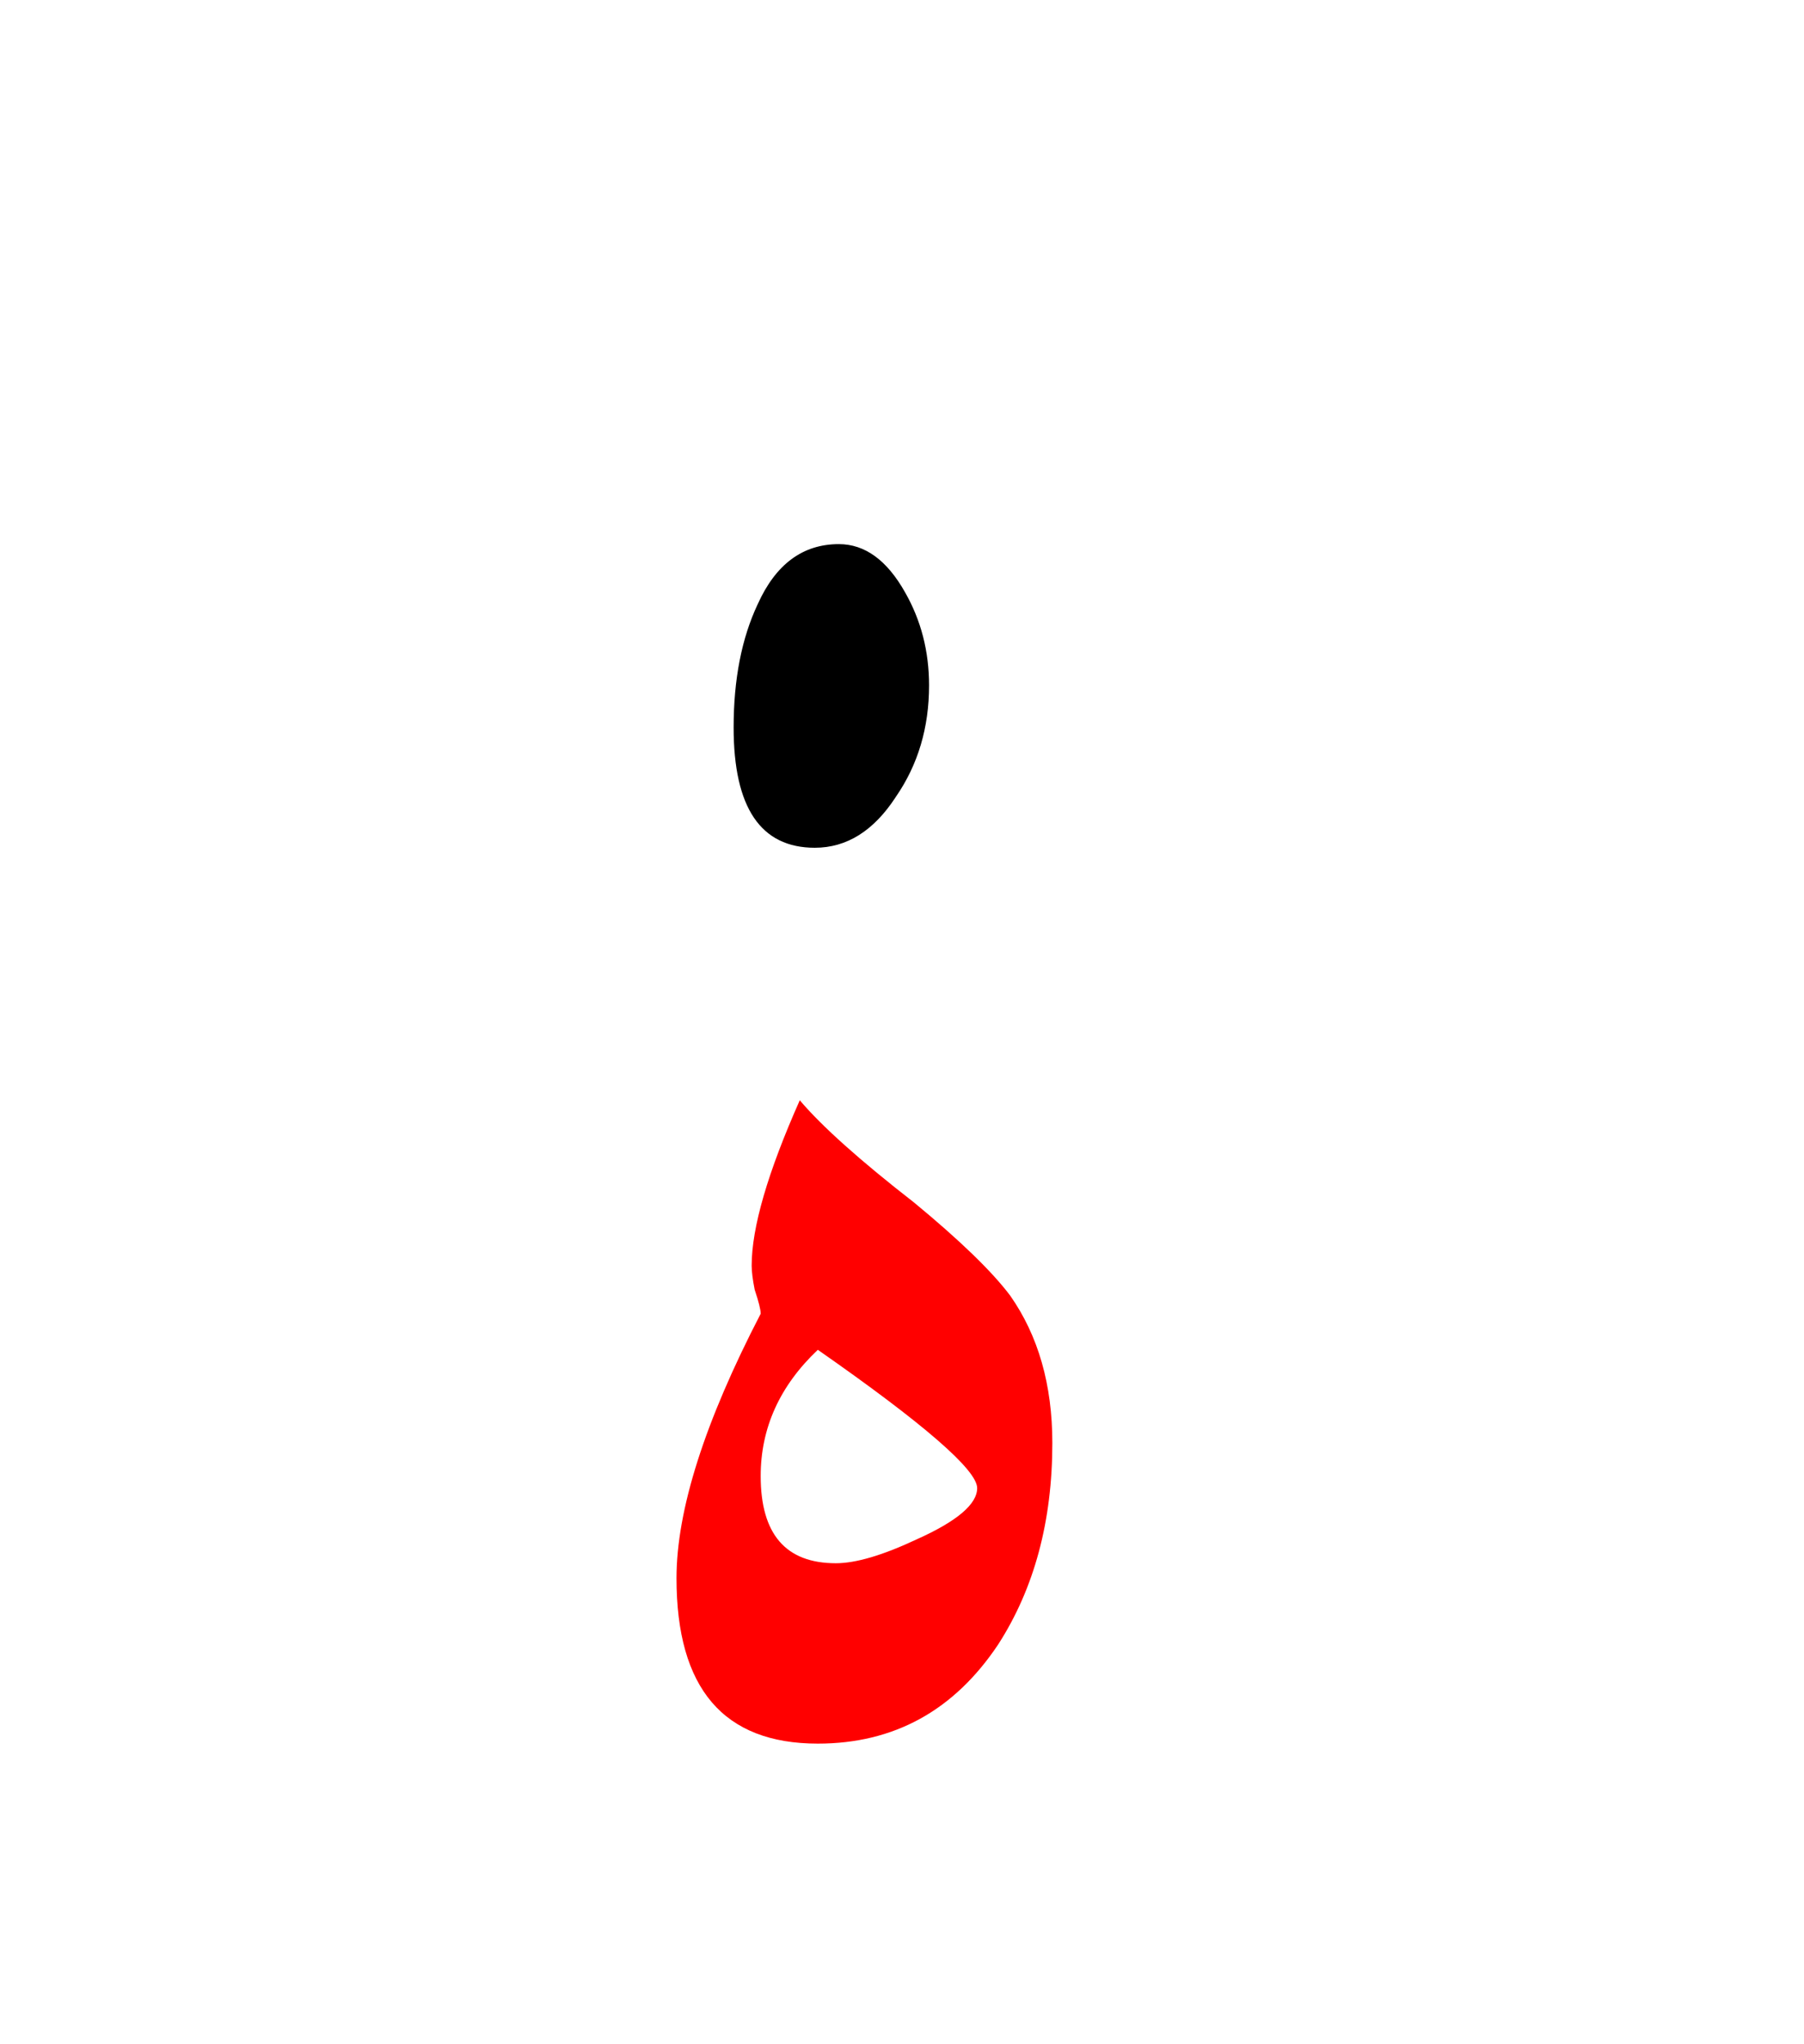 <?xml version="1.0" encoding="UTF-8" standalone="no"?><!DOCTYPE svg PUBLIC "-//W3C//DTD SVG 1.1//EN" "http://www.w3.org/Graphics/SVG/1.1/DTD/svg11.dtd"><svg width="100%" height="100%" viewBox="0 0 30 34" version="1.1" xmlns="http://www.w3.org/2000/svg" xmlns:xlink="http://www.w3.org/1999/xlink" xml:space="preserve" xmlns:serif="http://www.serif.com/" style="fill-rule:evenodd;clip-rule:evenodd;stroke-linejoin:round;stroke-miterlimit:2;"><g><path d="M12.2,12.1c-0,1.333 0.45,2 1.35,2c0.533,0 0.983,-0.283 1.35,-0.85c0.367,-0.533 0.55,-1.15 0.55,-1.85c-0,-0.567 -0.133,-1.083 -0.4,-1.55c-0.3,-0.533 -0.667,-0.8 -1.1,-0.8c-0.6,0 -1.05,0.333 -1.35,1c-0.267,0.567 -0.4,1.25 -0.4,2.05Z"/><path d="M12.6,11.5c0,-0.7 0.25,-1.05 0.75,-1.05c0.233,-0 0.517,0.15 0.85,0.45c0.367,0.333 0.55,0.633 0.55,0.9c0,0.467 -0.317,0.7 -0.95,0.7c-0.8,0 -1.2,-0.333 -1.2,-1Z"/><path d="M15.2,20c-0.9,-0.7 -1.533,-1.267 -1.9,-1.7c-0.533,1.2 -0.8,2.117 -0.8,2.75c0,0.1 0.017,0.233 0.05,0.4c0.067,0.2 0.1,0.333 0.1,0.4c-0.933,1.8 -1.4,3.267 -1.4,4.4c0,1.833 0.783,2.75 2.35,2.75c1.267,0 2.267,-0.55 3,-1.65c0.6,-0.933 0.9,-2.05 0.9,-3.35c0,-0.967 -0.233,-1.783 -0.7,-2.45c-0.3,-0.4 -0.833,-0.917 -1.6,-1.55Zm1.05,4.75c0,0.267 -0.333,0.55 -1,0.85c-0.567,0.267 -1.017,0.4 -1.35,0.4c-0.833,0 -1.25,-0.483 -1.25,-1.45c-0,-0.8 0.317,-1.5 0.95,-2.1c1.767,1.233 2.65,2 2.65,2.3Z" style="fill:#f00;"/></g></svg>